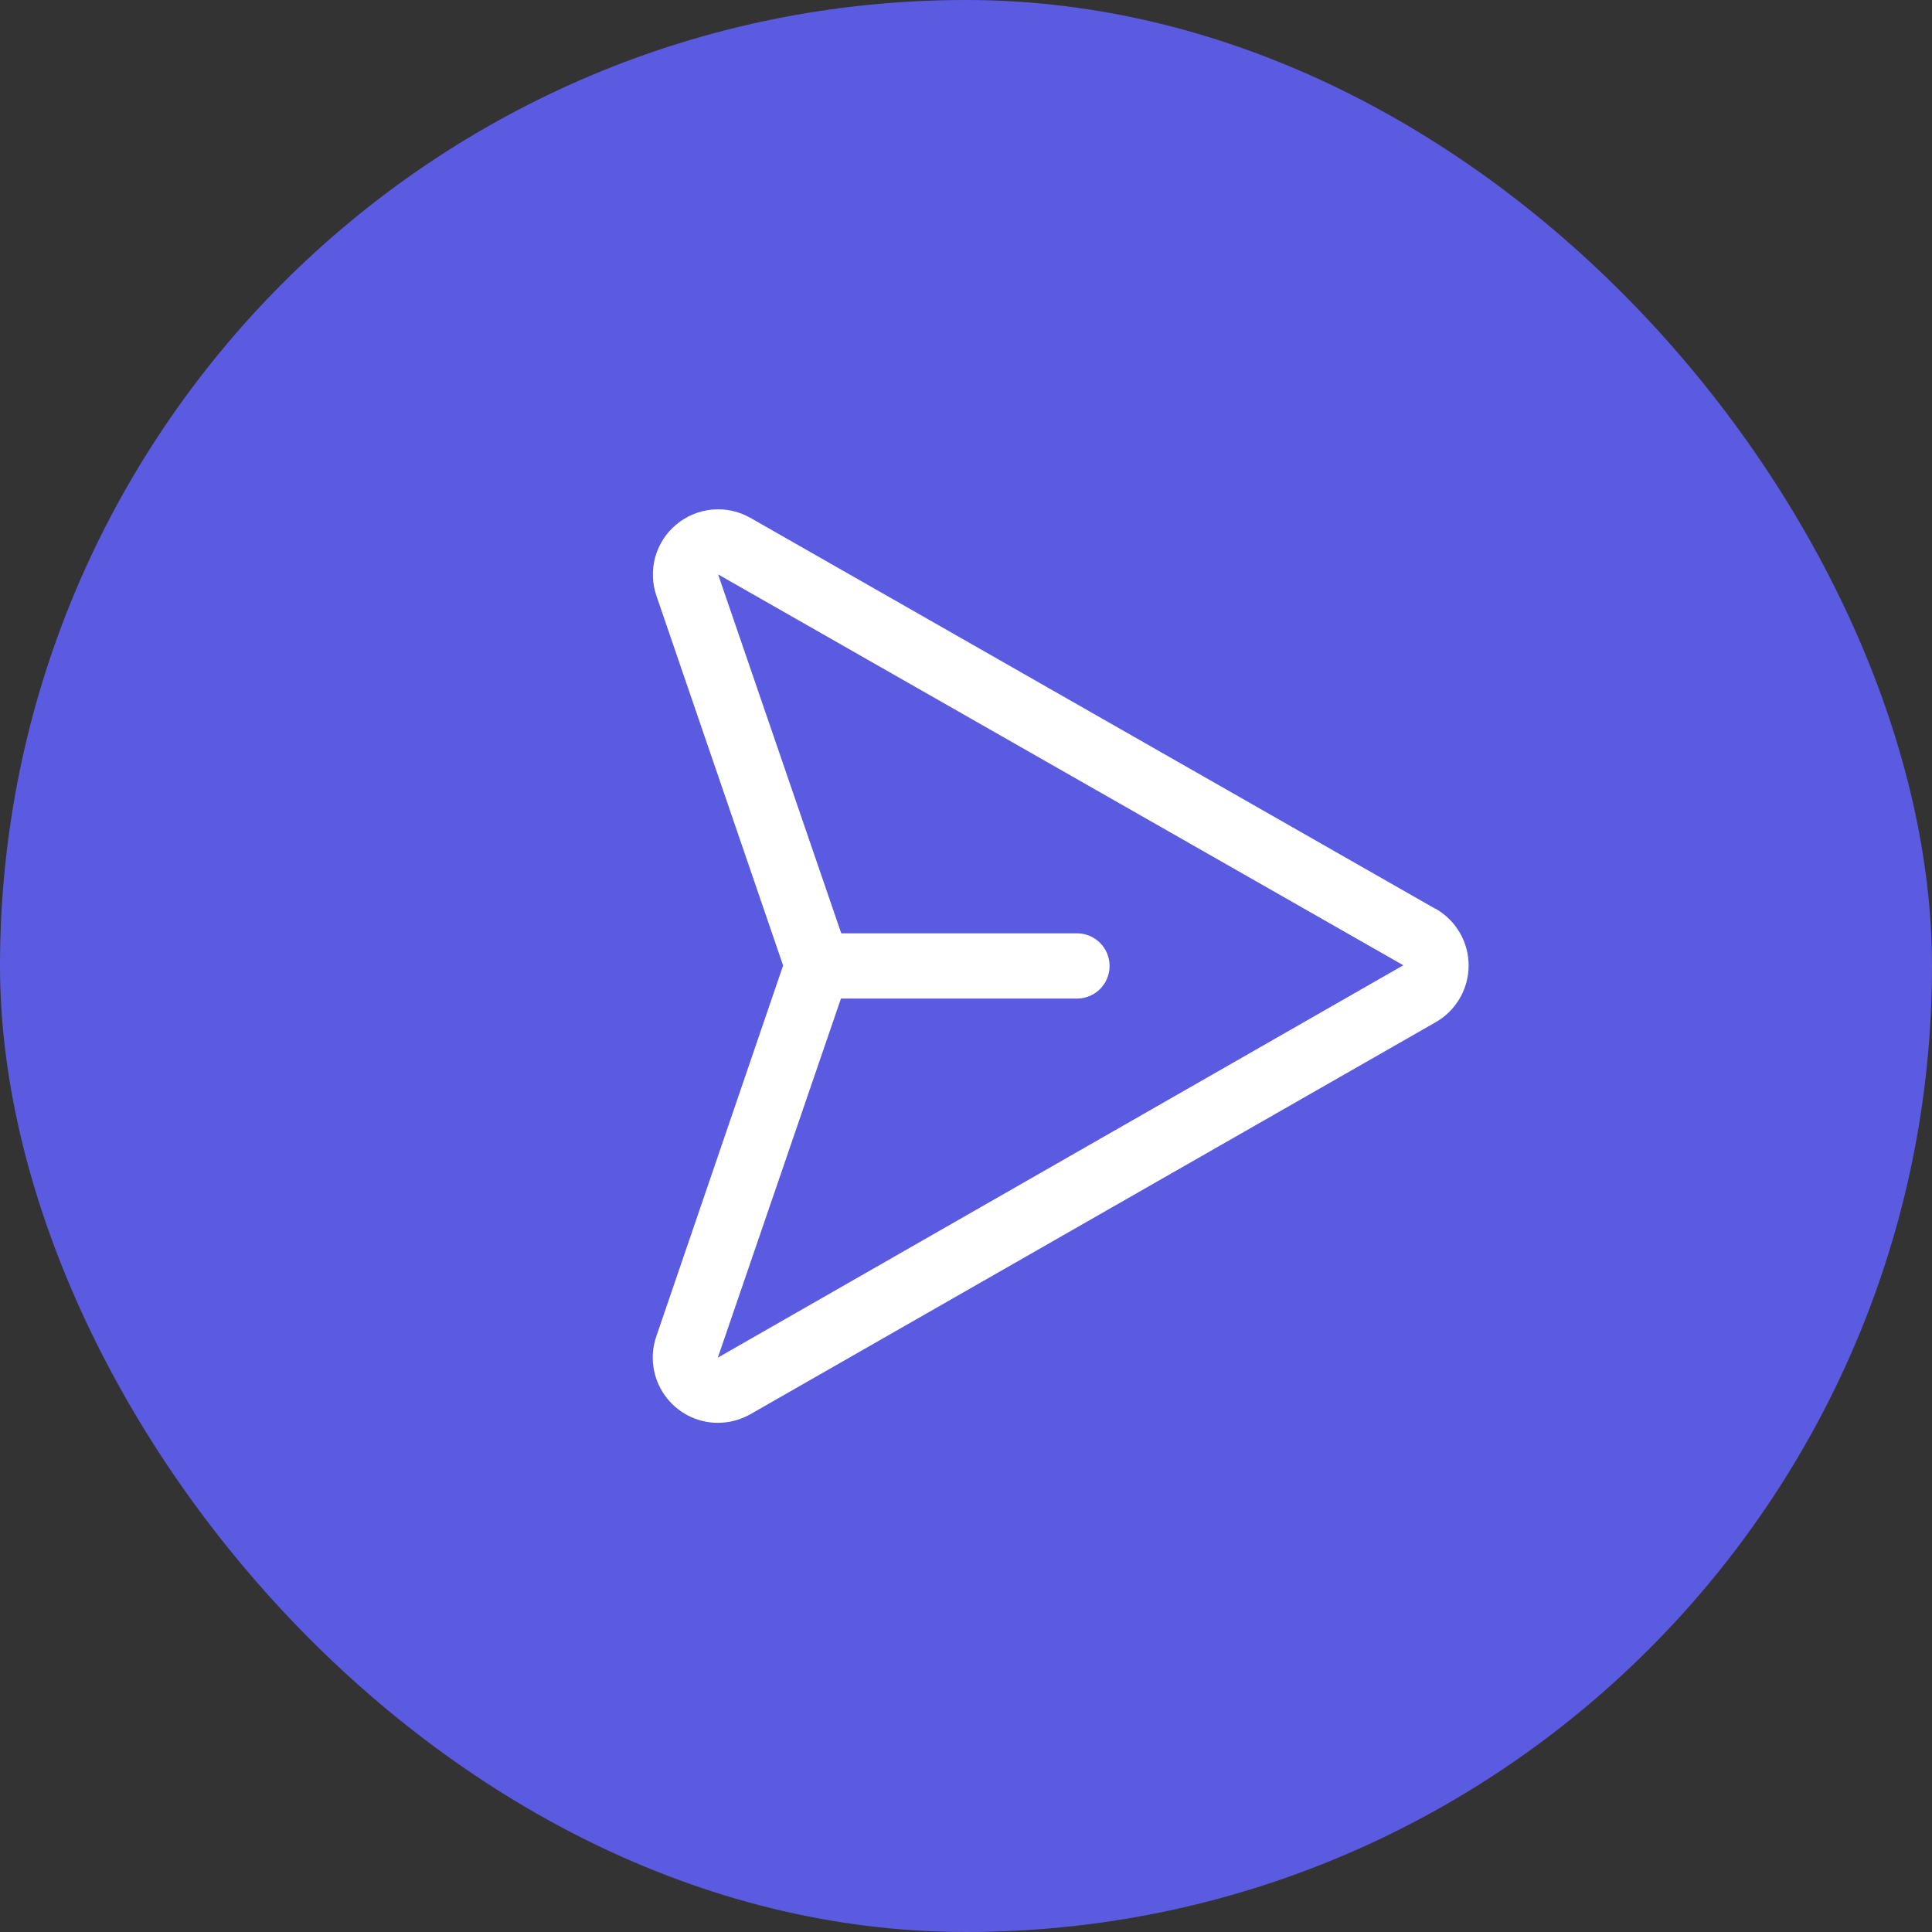 <svg width="37" height="37" viewBox="0 0 37 37" fill="none" xmlns="http://www.w3.org/2000/svg">
<rect x="0" y="0" width="37" height="37" fill="#333333" stroke="none"/>
<rect width="37" height="37" rx="18.5" fill="#5B5BE1"/>
<path d="M27.49 17.405L14.365 9.914C14.144 9.79 13.89 9.736 13.637 9.759C13.385 9.783 13.145 9.883 12.951 10.046C12.756 10.208 12.616 10.427 12.548 10.671C12.481 10.916 12.489 11.175 12.573 11.415L14.995 18.483C14.994 18.485 14.994 18.488 14.995 18.49C14.994 18.493 14.994 18.495 14.995 18.498L12.573 25.582C12.506 25.77 12.485 25.972 12.513 26.17C12.54 26.368 12.615 26.557 12.73 26.72C12.845 26.883 12.998 27.017 13.176 27.109C13.353 27.201 13.55 27.249 13.75 27.249C13.967 27.248 14.18 27.192 14.369 27.085L27.487 19.581C27.68 19.473 27.841 19.315 27.954 19.123C28.066 18.932 28.125 18.714 28.126 18.493C28.126 18.271 28.068 18.053 27.956 17.861C27.844 17.67 27.684 17.511 27.491 17.402L27.49 17.405ZM13.75 25.999V25.992L16.105 19.124H20.625C20.791 19.124 20.95 19.058 21.067 18.941C21.184 18.824 21.25 18.665 21.25 18.499C21.25 18.333 21.184 18.174 21.067 18.057C20.95 17.94 20.791 17.874 20.625 17.874H16.111L13.755 11.008L13.75 10.999L26.875 18.486L13.75 25.999Z" fill="white"/>
</svg>
